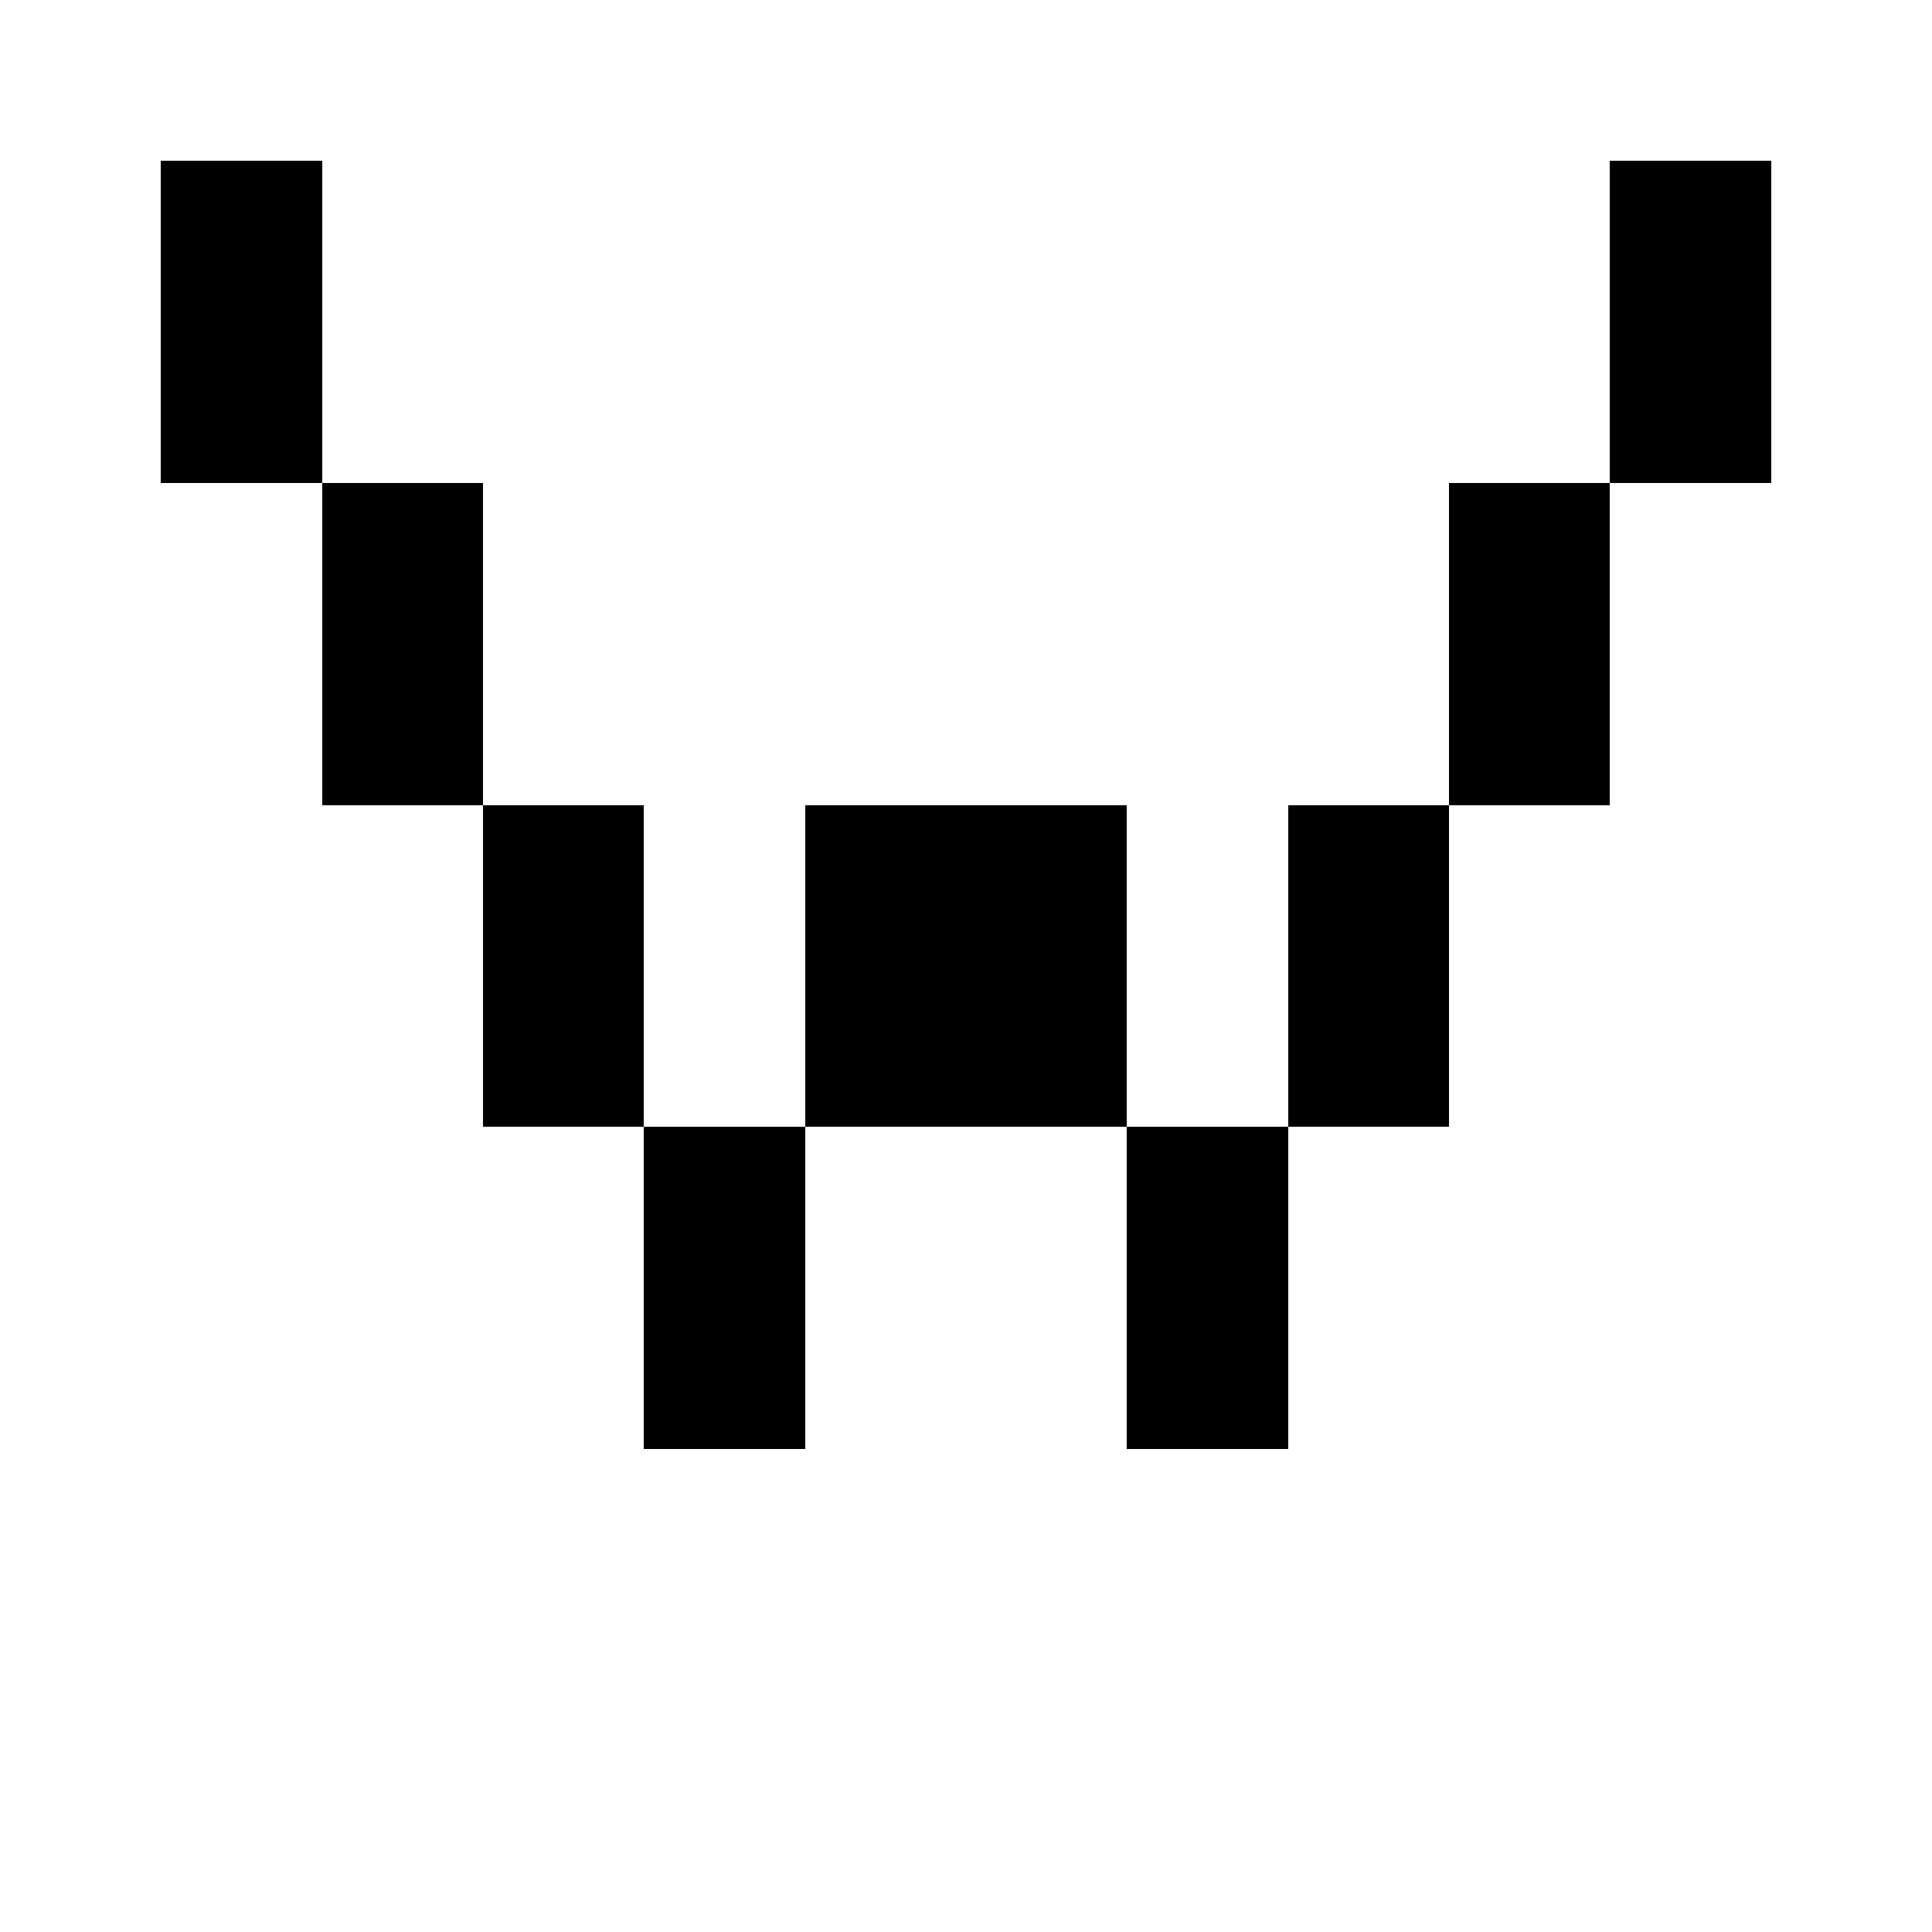 <svg shape-rendering="crispEdges" xmlns="http://www.w3.org/2000/svg" viewBox="0 0 12 12">
    <path d="M1 1v2h1V1H1zm6 7v1h1V7H7v1zM2 3v2h1V3H2zm2 6h1V7H4v2zm4-2h1V5H8v2zM3 5v2h1V5H3zm6 0h1V3H9v2zm1-4v2h1V1h-1zM5 5v2h2V5H5z"/>
</svg>
